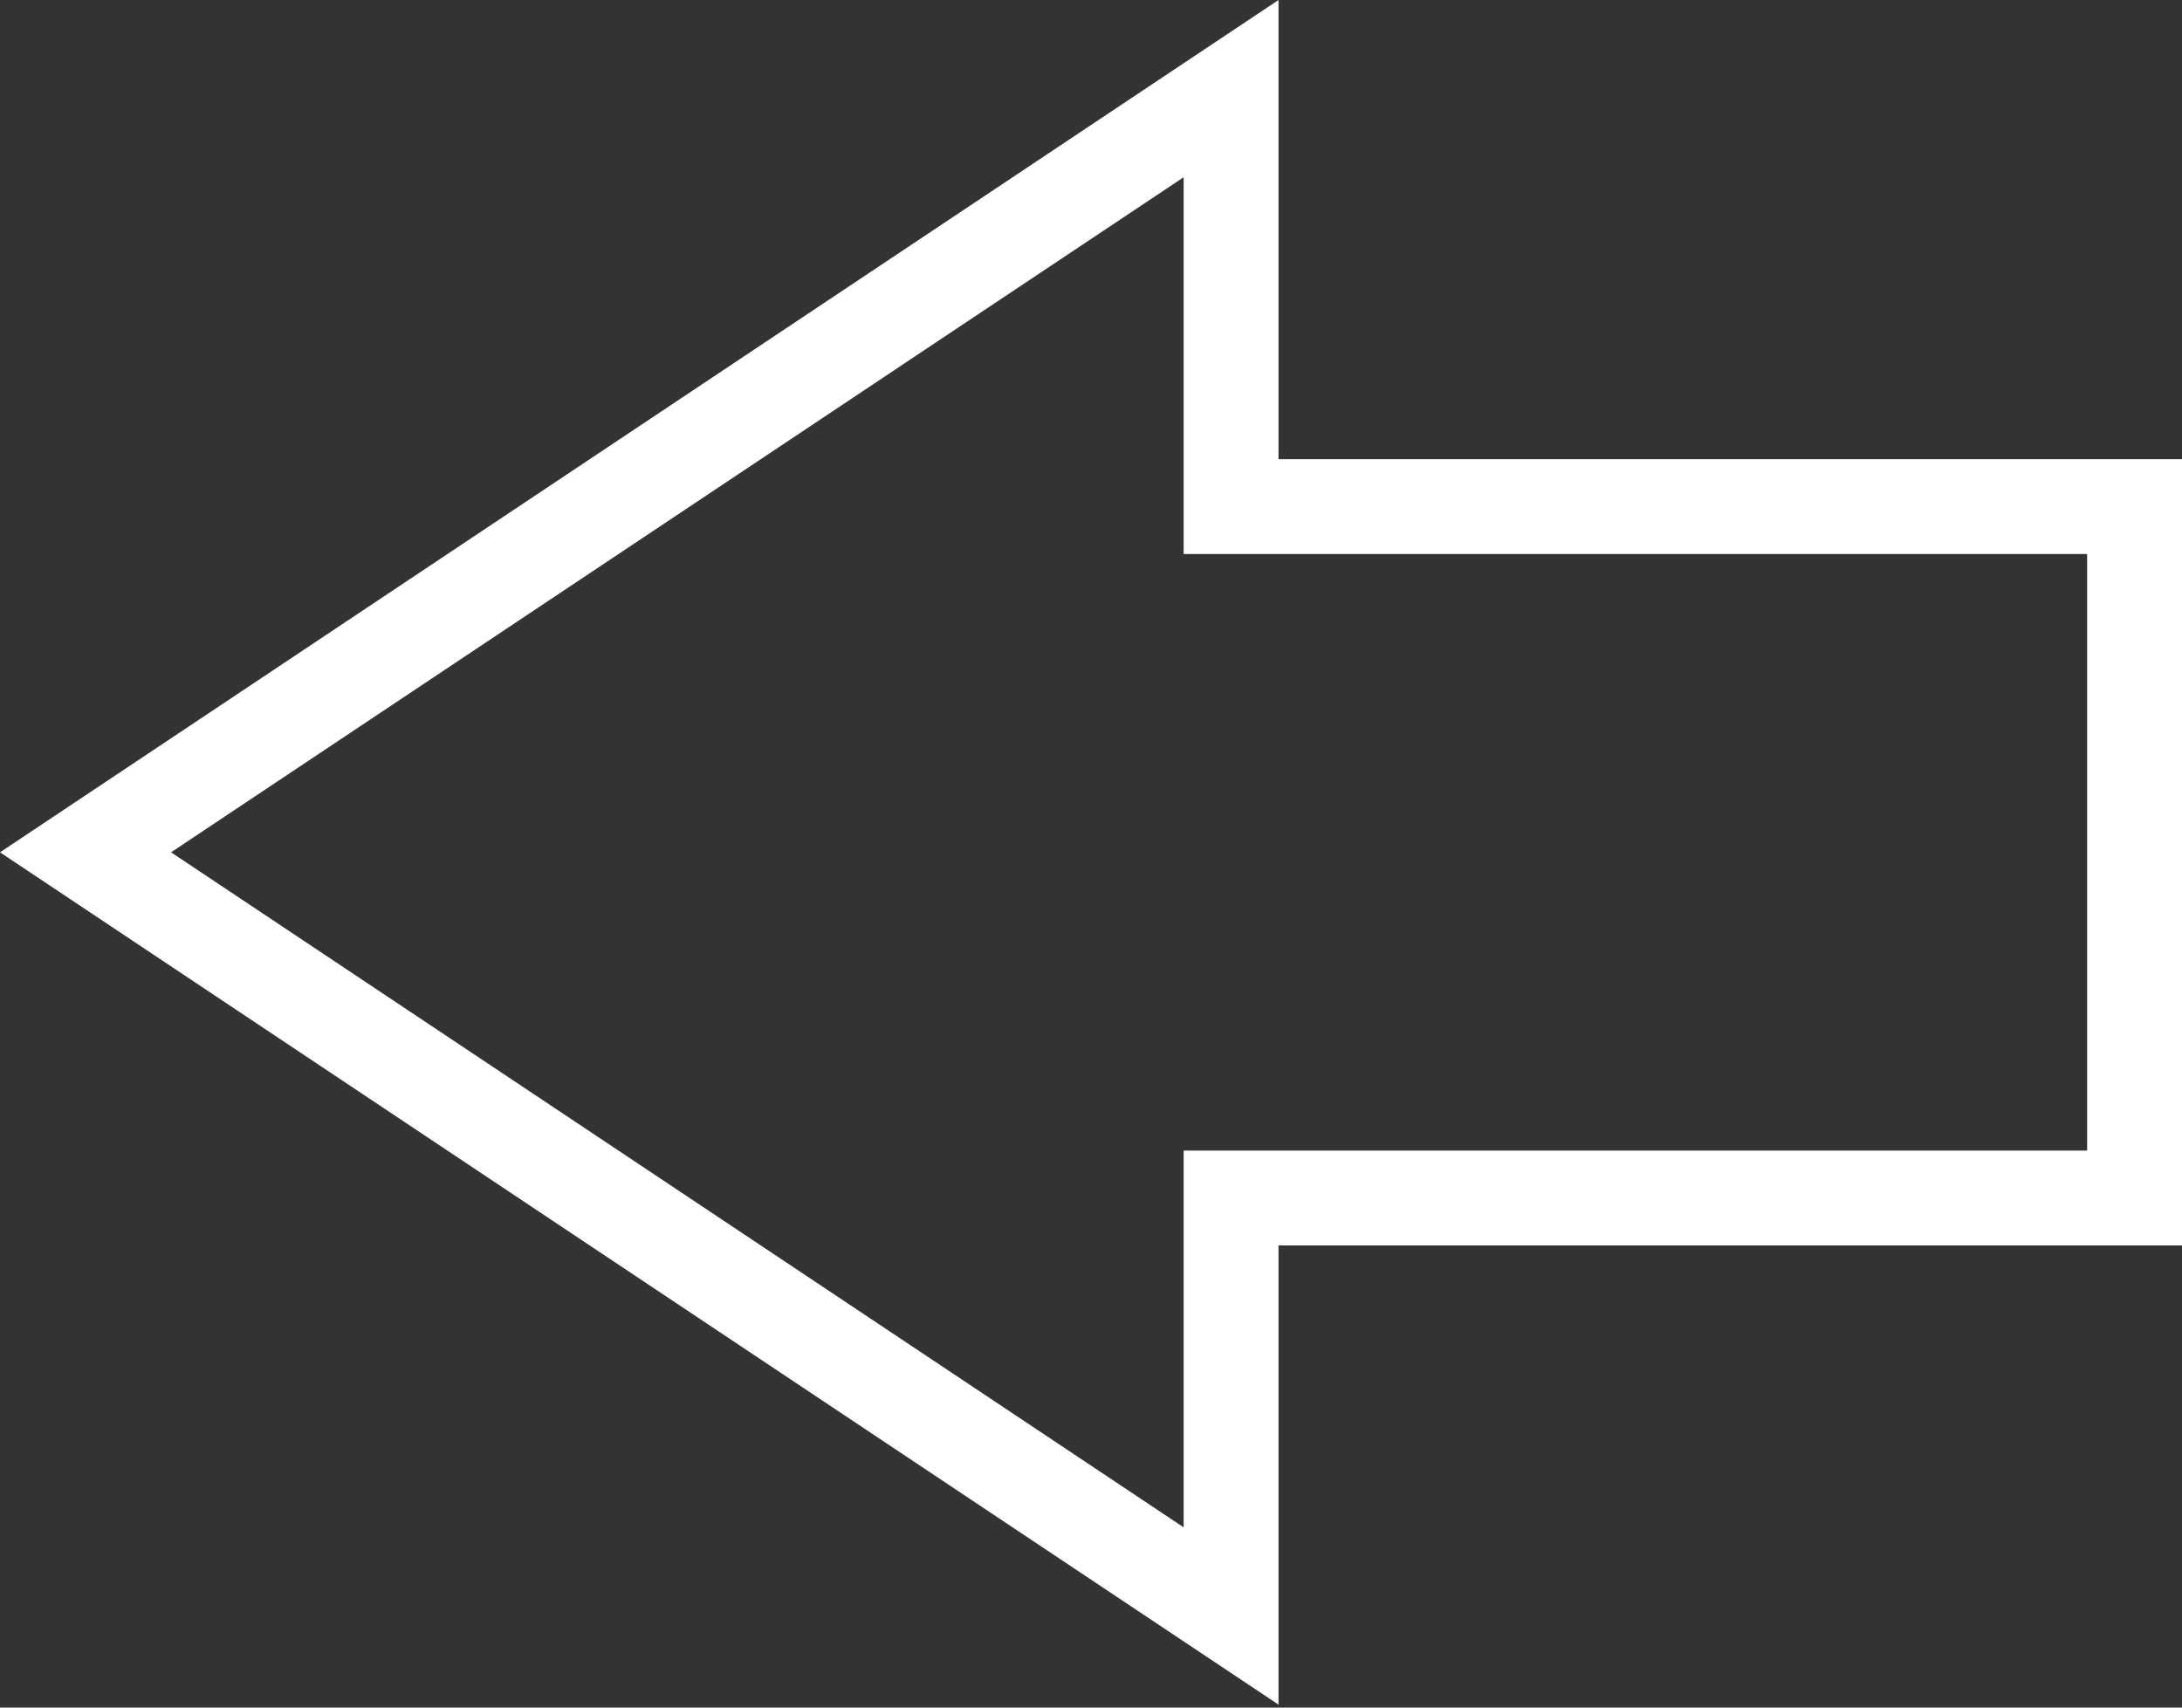 <svg width="92" height="72" viewBox="0 0 92 72" fill="none" xmlns="http://www.w3.org/2000/svg">
<rect x="0" y="0" width="92" height="72" fill="#333333" stroke="none"/>
<path d="M53.906 50.514L51.906 50.514L51.906 52.514L51.906 68.138L3.606 35.938L51.906 3.737L51.906 19.361L51.906 21.361L53.906 21.361L90 21.361L90 50.514L53.906 50.514Z" stroke="white" stroke-width="4"/>
</svg>
